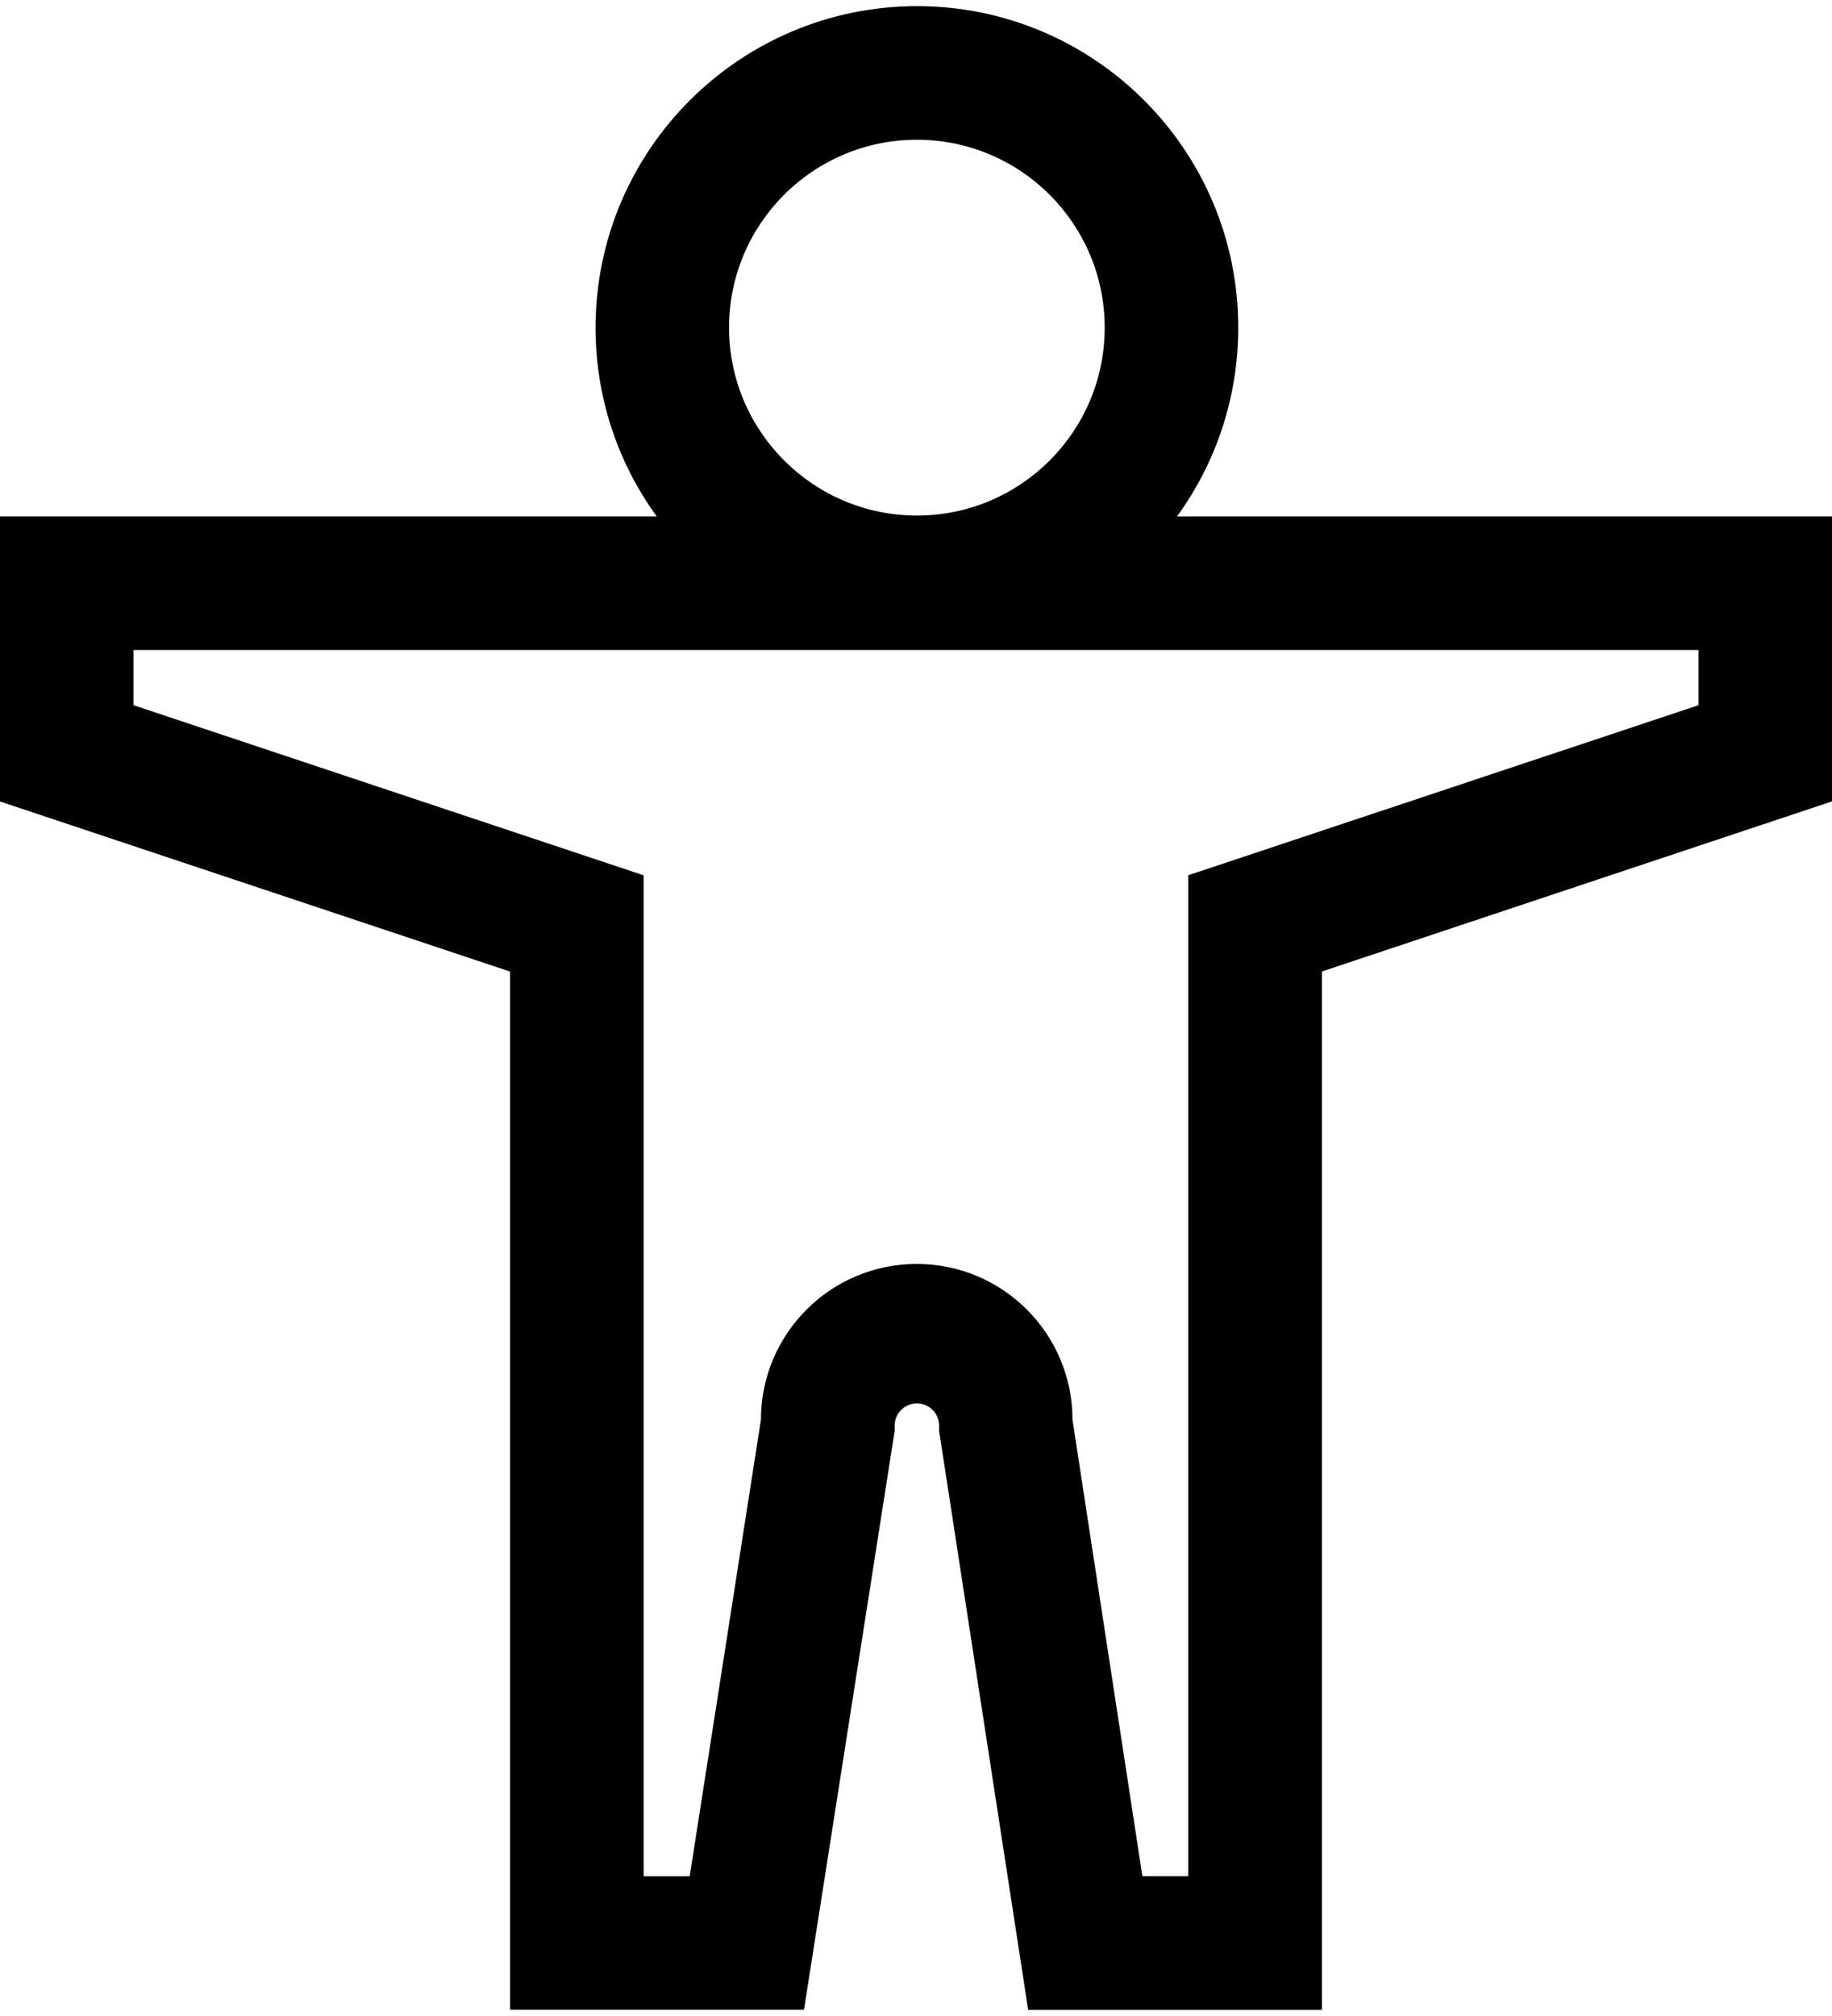 <svg width="40" height="44" viewBox="0 0 40 44" fill="none" xmlns="http://www.w3.org/2000/svg">
<path d="M0 11.271H40V17.491L28.863 21.203V43.866H22.449L20.505 31.232V31.116C20.505 30.847 20.288 30.63 20.019 30.63C19.751 30.63 19.534 30.847 19.534 31.116V31.229L17.555 43.862H11.137V21.205L0 17.493V11.271ZM37.084 14.187H2.916V15.392L14.053 19.104V40.95H15.059L16.614 30.987C16.614 29.109 18.137 27.586 20.016 27.586C21.894 27.586 23.417 29.109 23.417 30.987L24.943 40.949H25.945V19.102L37.084 15.392L37.084 14.187ZM20.019 0.134C23.895 0.134 27.036 3.276 27.036 7.151C27.036 11.026 23.895 14.167 20.019 14.167C16.144 14.167 13.003 11.026 13.003 7.151C13.007 3.277 16.146 0.139 20.019 0.134H20.019ZM20.019 11.252C22.284 11.252 24.12 9.416 24.12 7.151C24.12 4.886 22.284 3.05 20.019 3.05C17.755 3.05 15.918 4.886 15.918 7.151C15.921 9.415 17.755 11.25 20.019 11.252H20.019Z" fill="black"/>
</svg>
